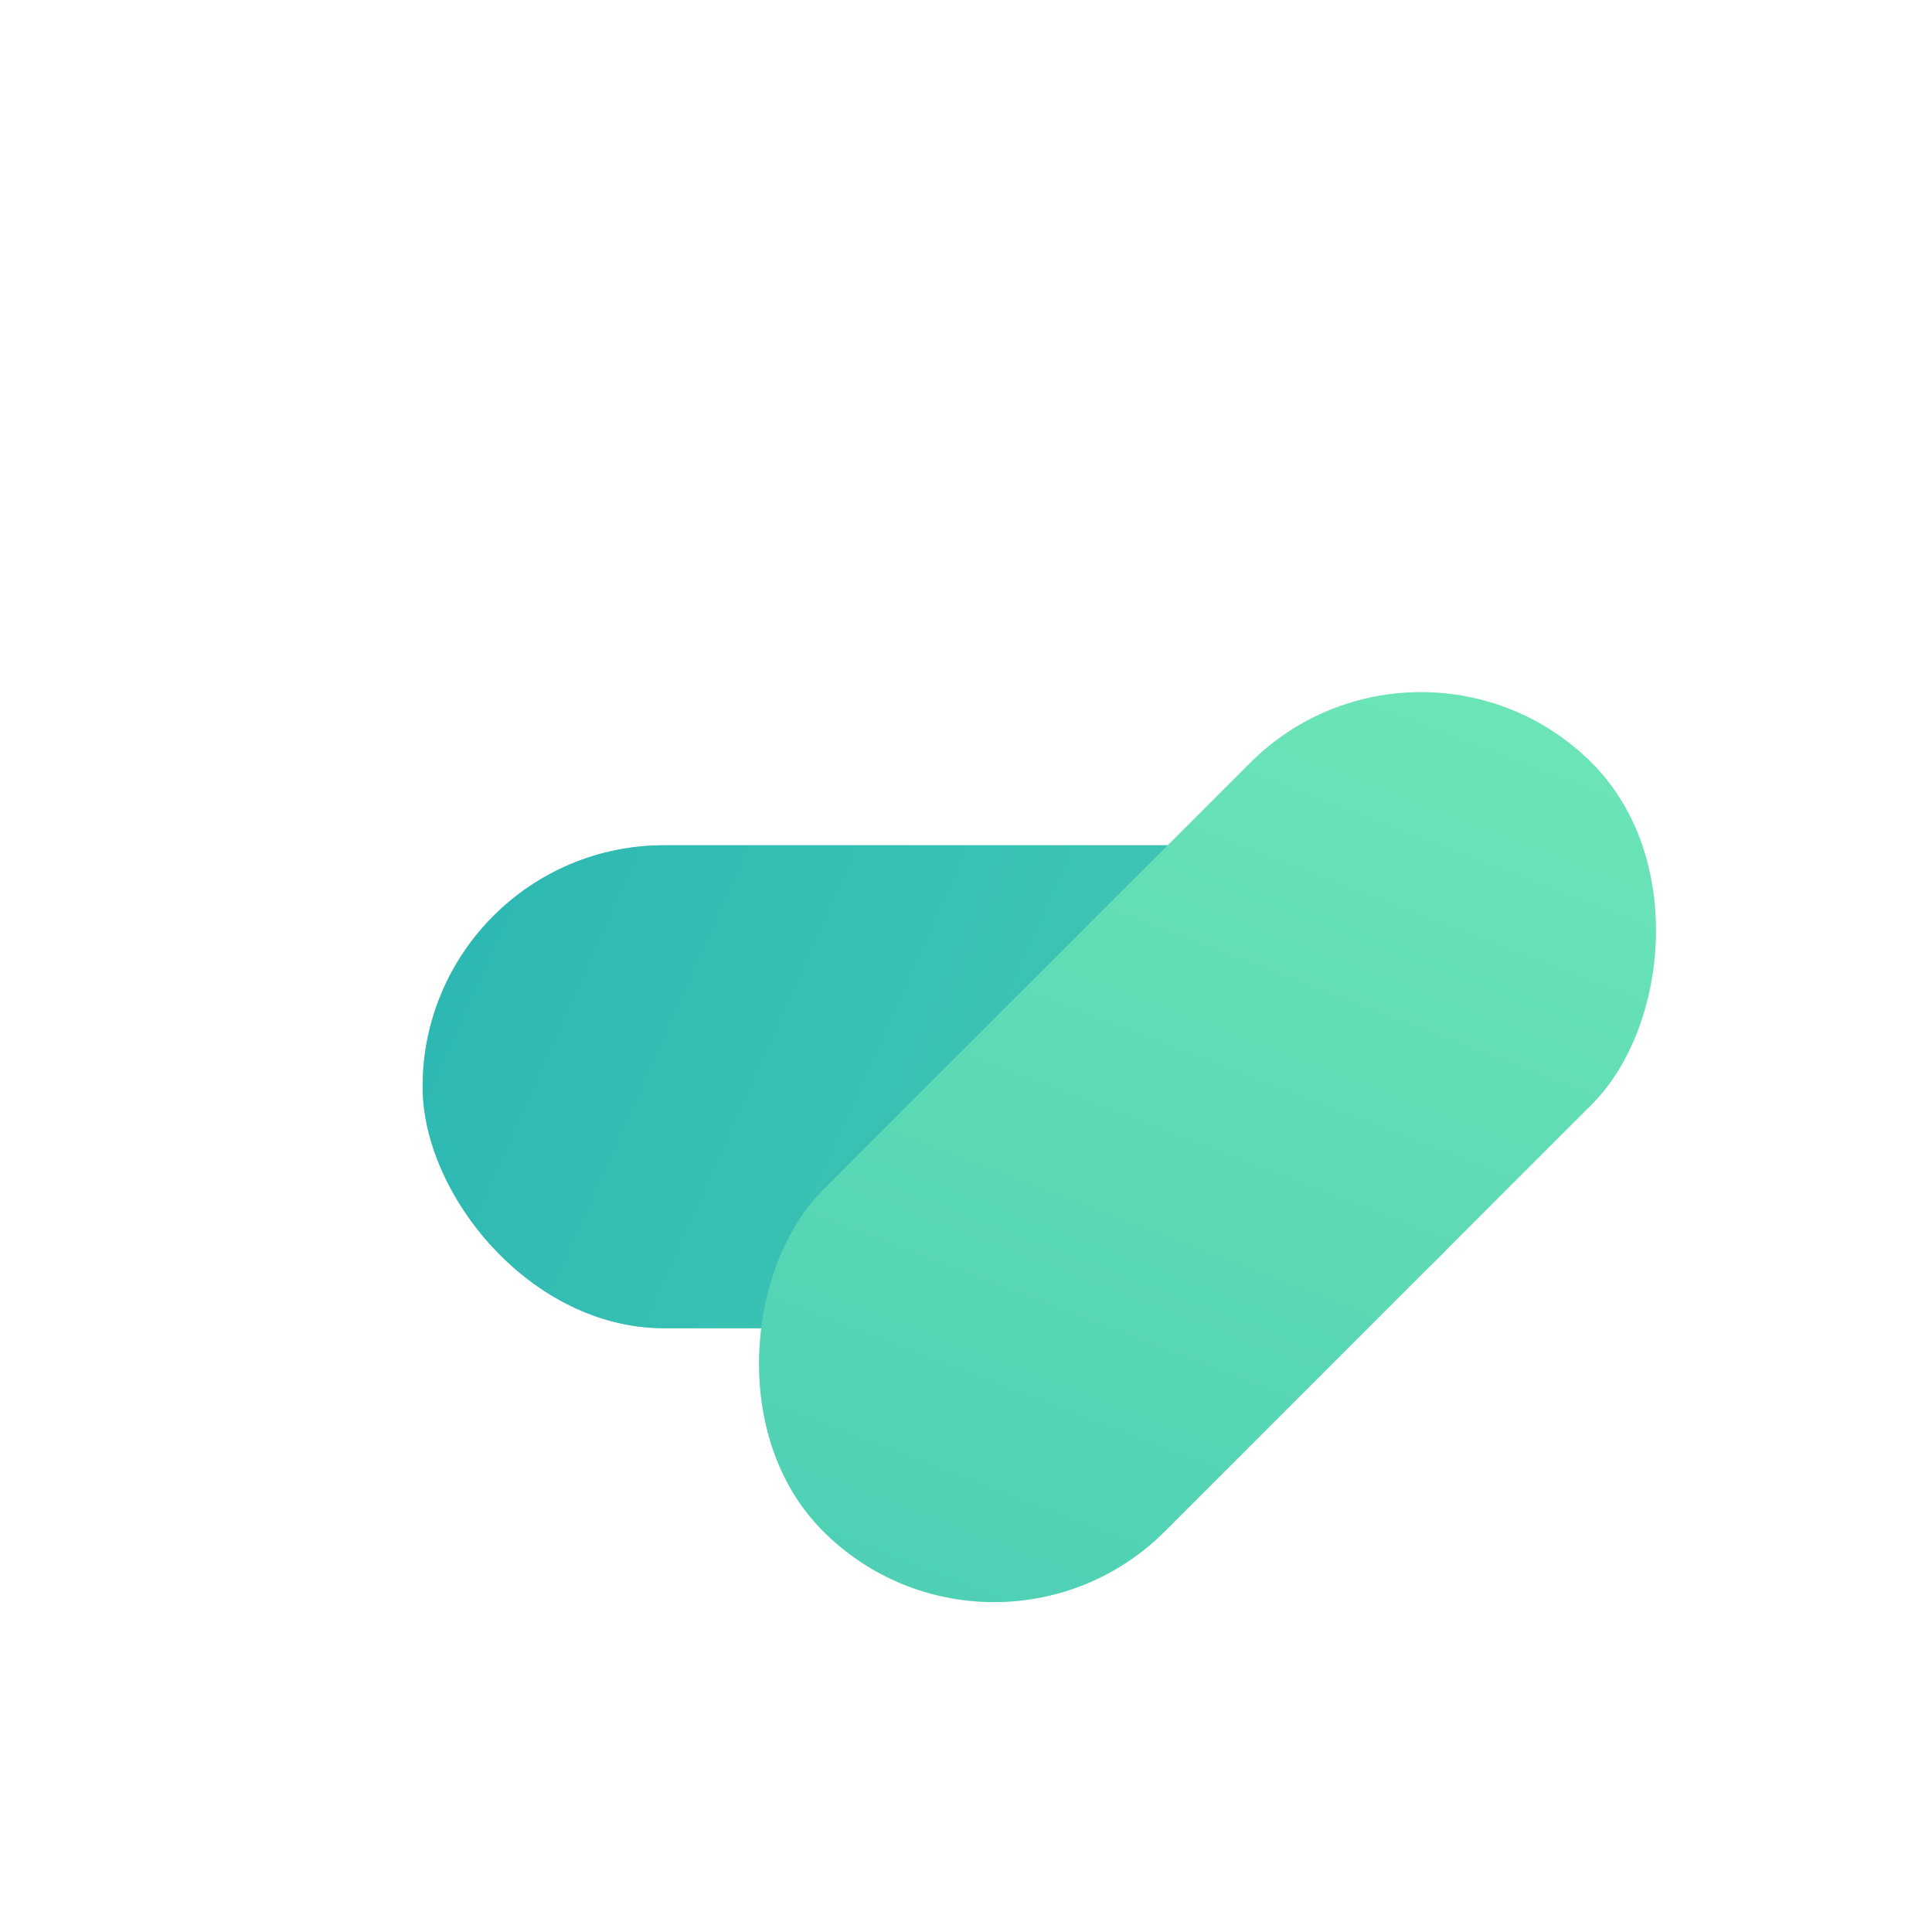 <!-- PillSenseAI Medical Pill Logo SVG -->
<svg xmlns="http://www.w3.org/2000/svg" width="64" height="64" viewBox="0 0 64 64" fill="none">
  <rect x="14" y="28" width="36" height="16" rx="8" fill="#2bb7b3"/>
  <rect x="14" y="28" width="36" height="16" rx="8" fill="url(#grad)" fill-opacity="0.5"/>
  <rect x="32" y="20" width="16" height="36" rx="8" transform="rotate(45 40 38)" fill="#6ee7b7"/>
  <rect x="32" y="20" width="16" height="36" rx="8" transform="rotate(45 40 38)" fill="url(#grad2)" fill-opacity="0.5"/>
  <defs>
    <linearGradient id="grad" x1="14" y1="28" x2="50" y2="44" gradientUnits="userSpaceOnUse">
      <stop stop-color="#2bb7b3"/>
      <stop offset="1" stop-color="#6ee7b7"/>
    </linearGradient>
    <linearGradient id="grad2" x1="32" y1="20" x2="48" y2="56" gradientUnits="userSpaceOnUse">
      <stop stop-color="#6ee7b7"/>
      <stop offset="1" stop-color="#2bb7b3"/>
    </linearGradient>
  </defs>
</svg>
